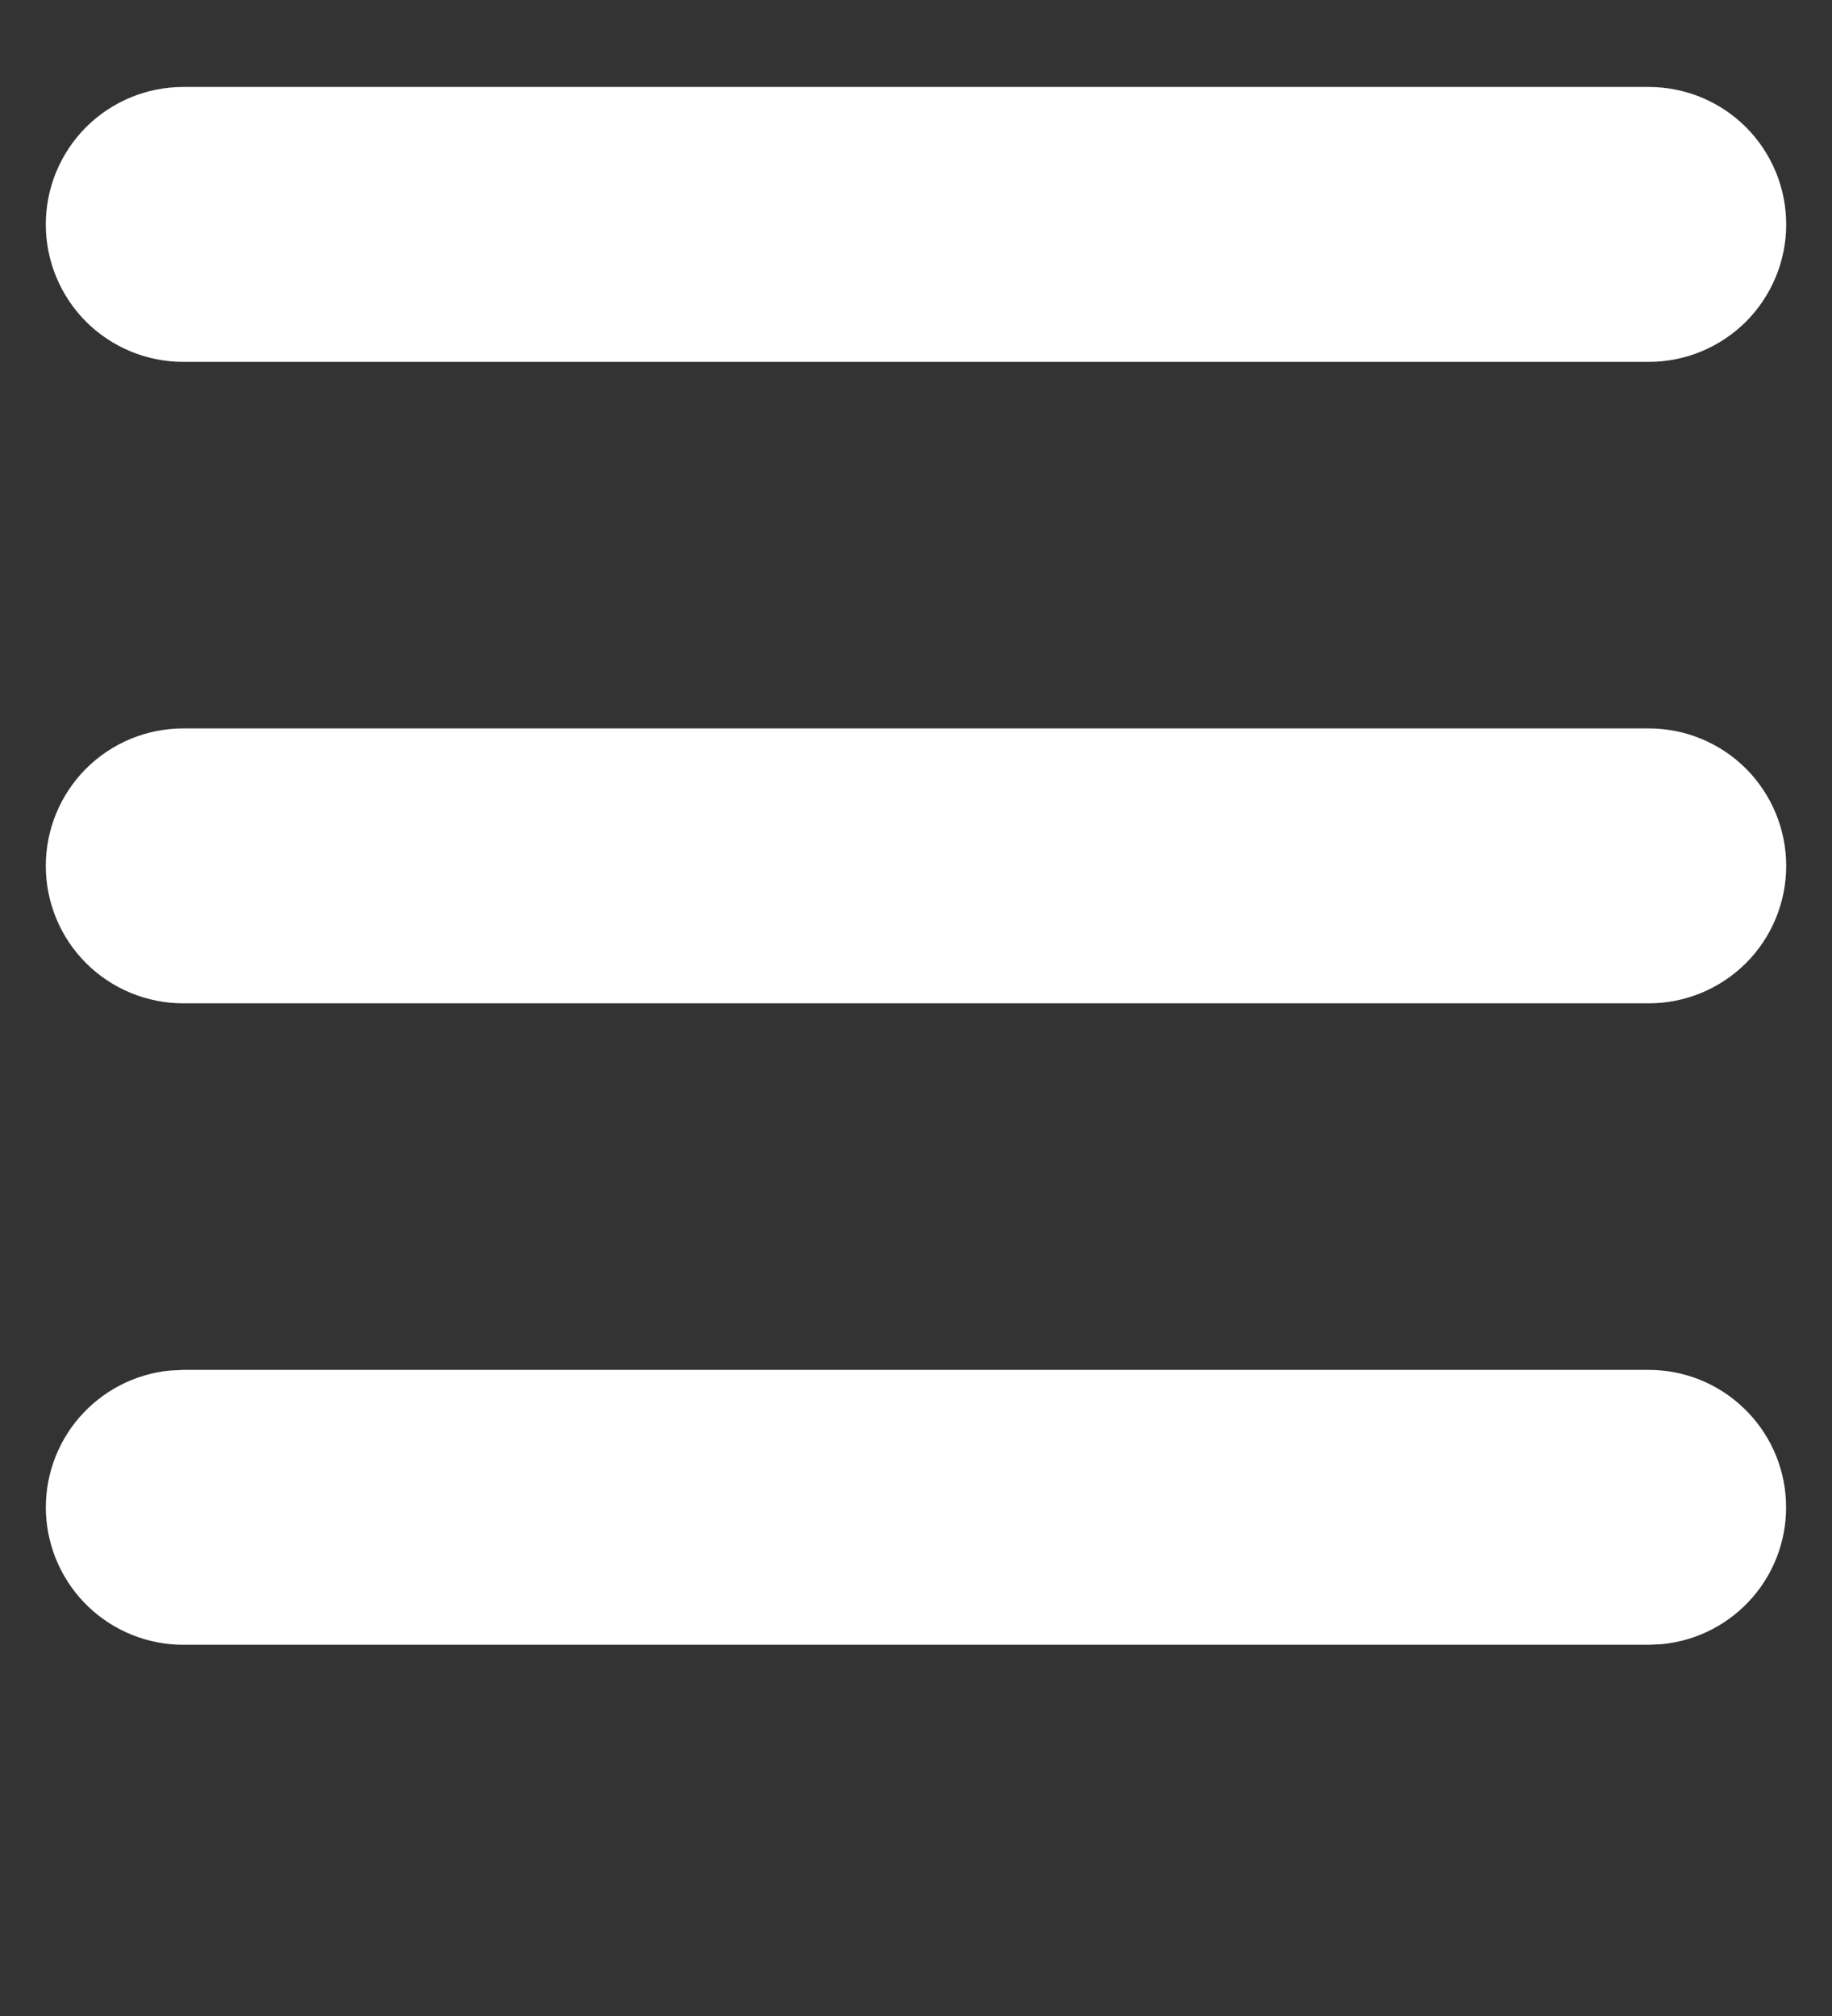 <svg width="20" height="22" viewBox="0 0 20 22" fill="none" xmlns="http://www.w3.org/2000/svg">
<rect x="0" y="0" width="20" height="22" fill="#333333" stroke="none"/>
<path d="M18 14.949C18.385 14.949 18.756 15.098 19.034 15.364C19.313 15.629 19.479 15.992 19.497 16.377C19.516 16.762 19.386 17.139 19.134 17.43C18.882 17.722 18.527 17.905 18.144 17.942L18 17.949H2C1.615 17.949 1.244 17.8 0.966 17.535C0.687 17.269 0.521 16.906 0.502 16.521C0.484 16.136 0.614 15.759 0.866 15.468C1.118 15.177 1.473 14.993 1.856 14.956L2 14.949H18ZM18 7.949C18.398 7.949 18.779 8.107 19.061 8.388C19.342 8.67 19.5 9.051 19.5 9.449C19.5 9.847 19.342 10.229 19.061 10.51C18.779 10.791 18.398 10.949 18 10.949H2C1.602 10.949 1.221 10.791 0.939 10.51C0.658 10.229 0.5 9.847 0.5 9.449C0.5 9.051 0.658 8.67 0.939 8.388C1.221 8.107 1.602 7.949 2 7.949H18ZM18 0.949C18.398 0.949 18.779 1.107 19.061 1.388C19.342 1.67 19.5 2.051 19.5 2.449C19.5 2.847 19.342 3.228 19.061 3.51C18.779 3.791 18.398 3.949 18 3.949H2C1.602 3.949 1.221 3.791 0.939 3.51C0.658 3.228 0.5 2.847 0.5 2.449C0.5 2.051 0.658 1.67 0.939 1.388C1.221 1.107 1.602 0.949 2 0.949H18Z" fill="white"/>
</svg>
